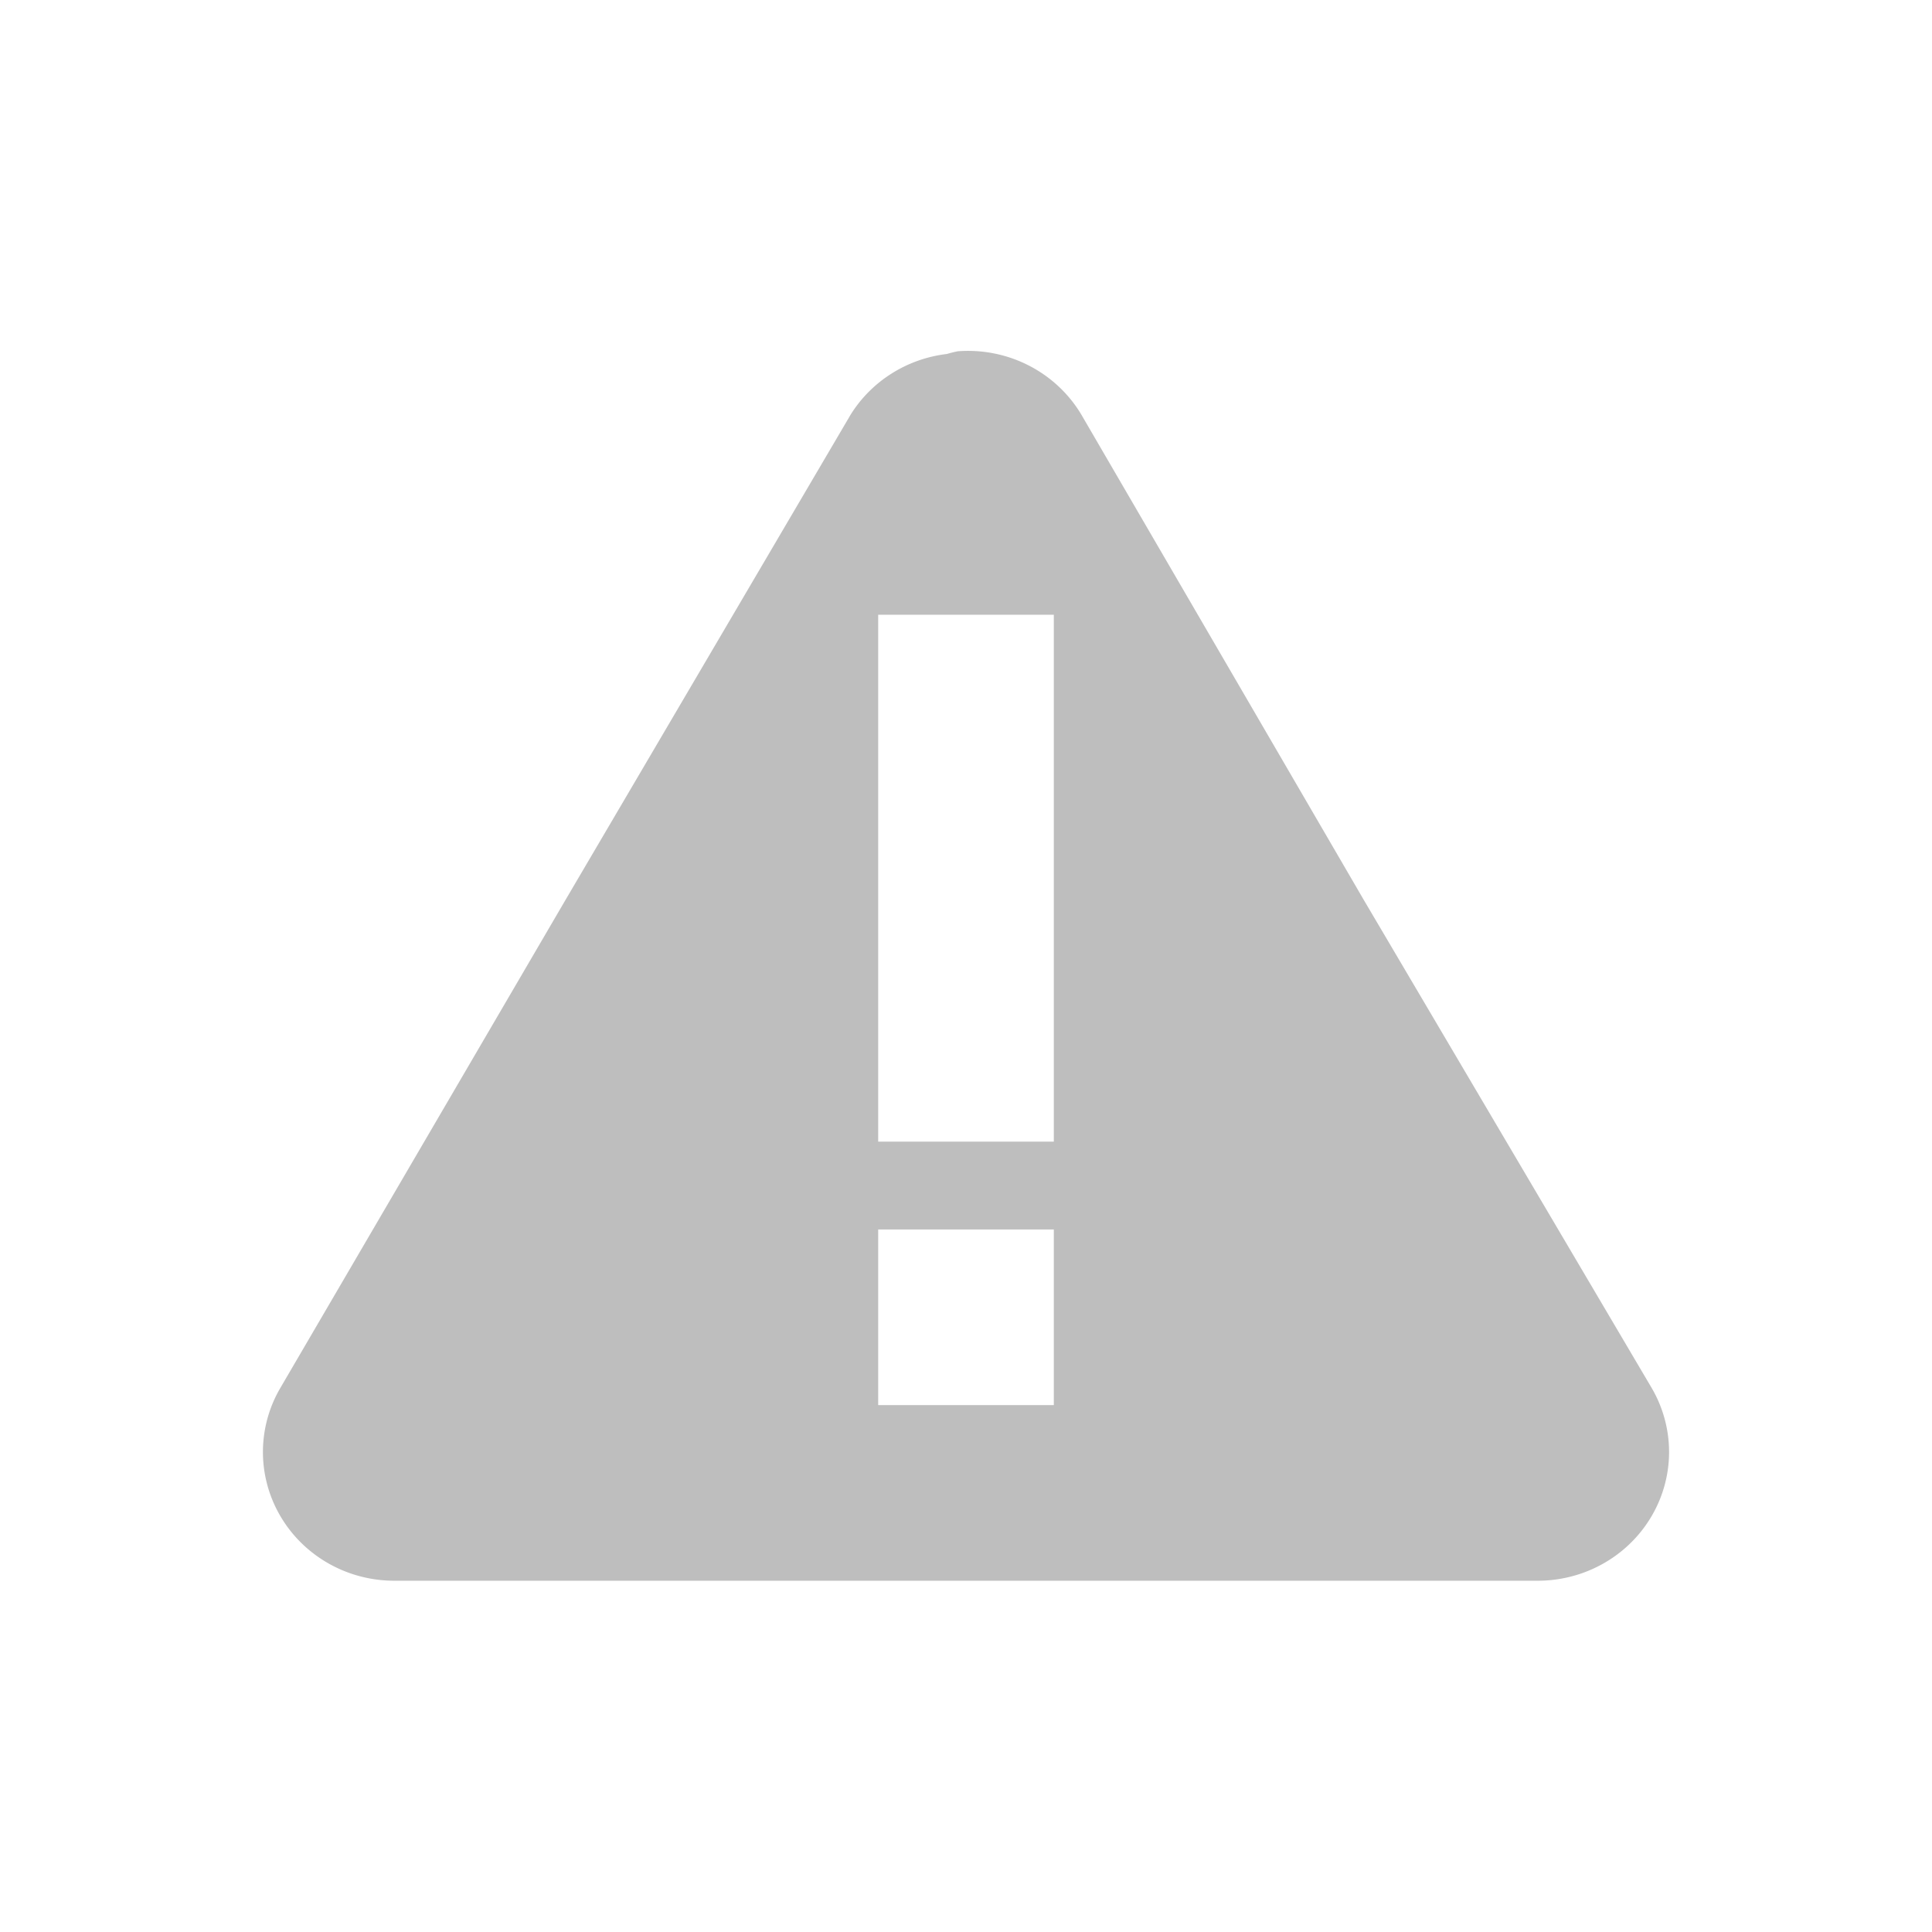 
<svg width="22" height="22" version="1.1" xmlns="http://www.w3.org/2000/svg">
	<path fill="#bebebe" d="m10.906 4a1.495 1.466 0 0 0 -0.125 0.031 1.495 1.466 0 0 0 -1.093 0.688l-3.25 5.531-3.25 5.562a1.495 1.466 0 0 0 1.312 2.188h6.5 6.5a1.495 1.466 0 0 0 1.312 -2.188l-3.281-5.562-3.219-5.531a1.495 1.466 0 0 0 -1.406 -0.719zm-0.906 3h2v6h-2v-6zm0 7h2v2h-2v-2z"/>
</svg>
